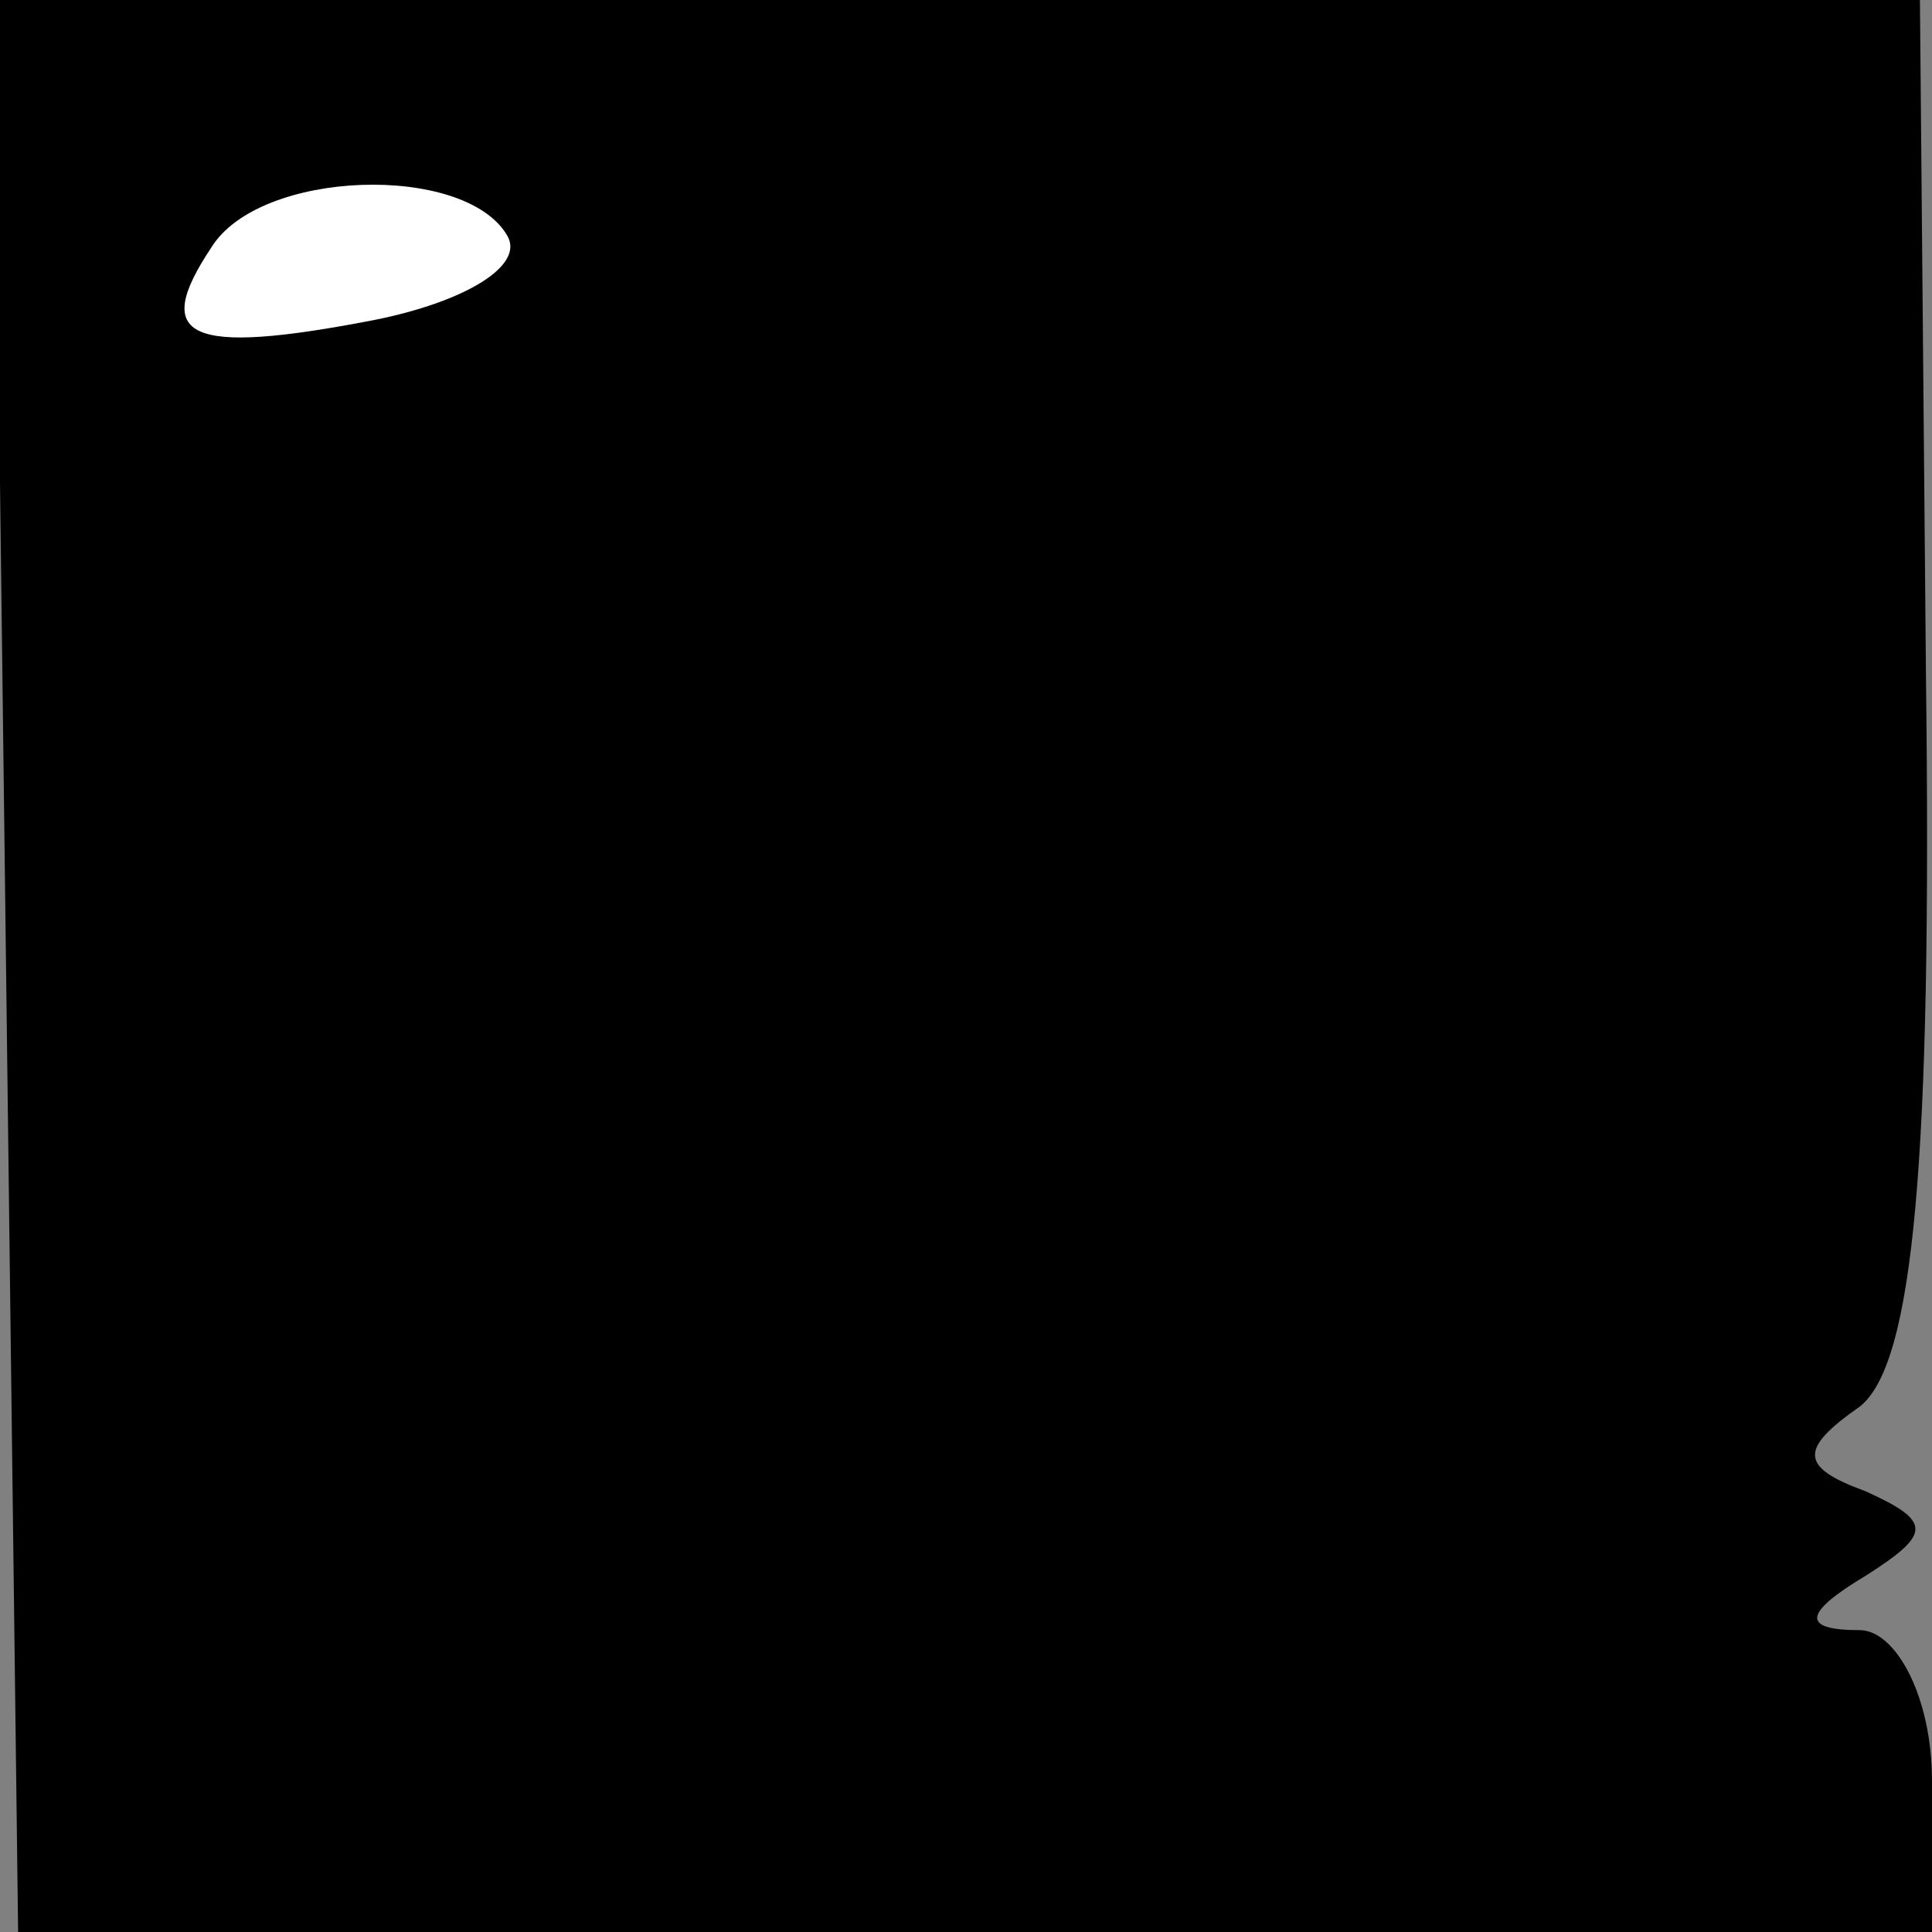 <?xml version="1.0" standalone="no"?>
<!DOCTYPE svg PUBLIC "-//W3C//DTD SVG 20010904//EN"
 "http://www.w3.org/TR/2001/REC-SVG-20010904/DTD/svg10.dtd">
<svg version="1.0" xmlns="http://www.w3.org/2000/svg"
 width="32pt" height="32pt" viewBox="0 0 32 32"
 preserveAspectRatio="xMidYMid meet">
<rect x="0" y="0" width="32" height="32" fill="#808080" stroke="none"/>
<g transform="translate(0,32) scale(0.1,-0.1)"
fill="#000000" stroke="none">
<path fill="#000000" stroke="none" d="M1 160 l2 -160 159 0 158 0 0 25 c0 14
-6 25 -12 25 -10 0 -9 3 1 9 11 7 11 9 0 14 -11 4 -11 7 -1 14 9 7 12 41 11
121 l-1 112 -159 0 -160 0 2 -160z"/>
<path fill="#ffffff" stroke="none" d="M84 281 c3 -5 -7 -11 -22 -14 -31 -6
-37 -3 -27 12 8 13 42 14 49 2z"/>
</g>
</svg>
